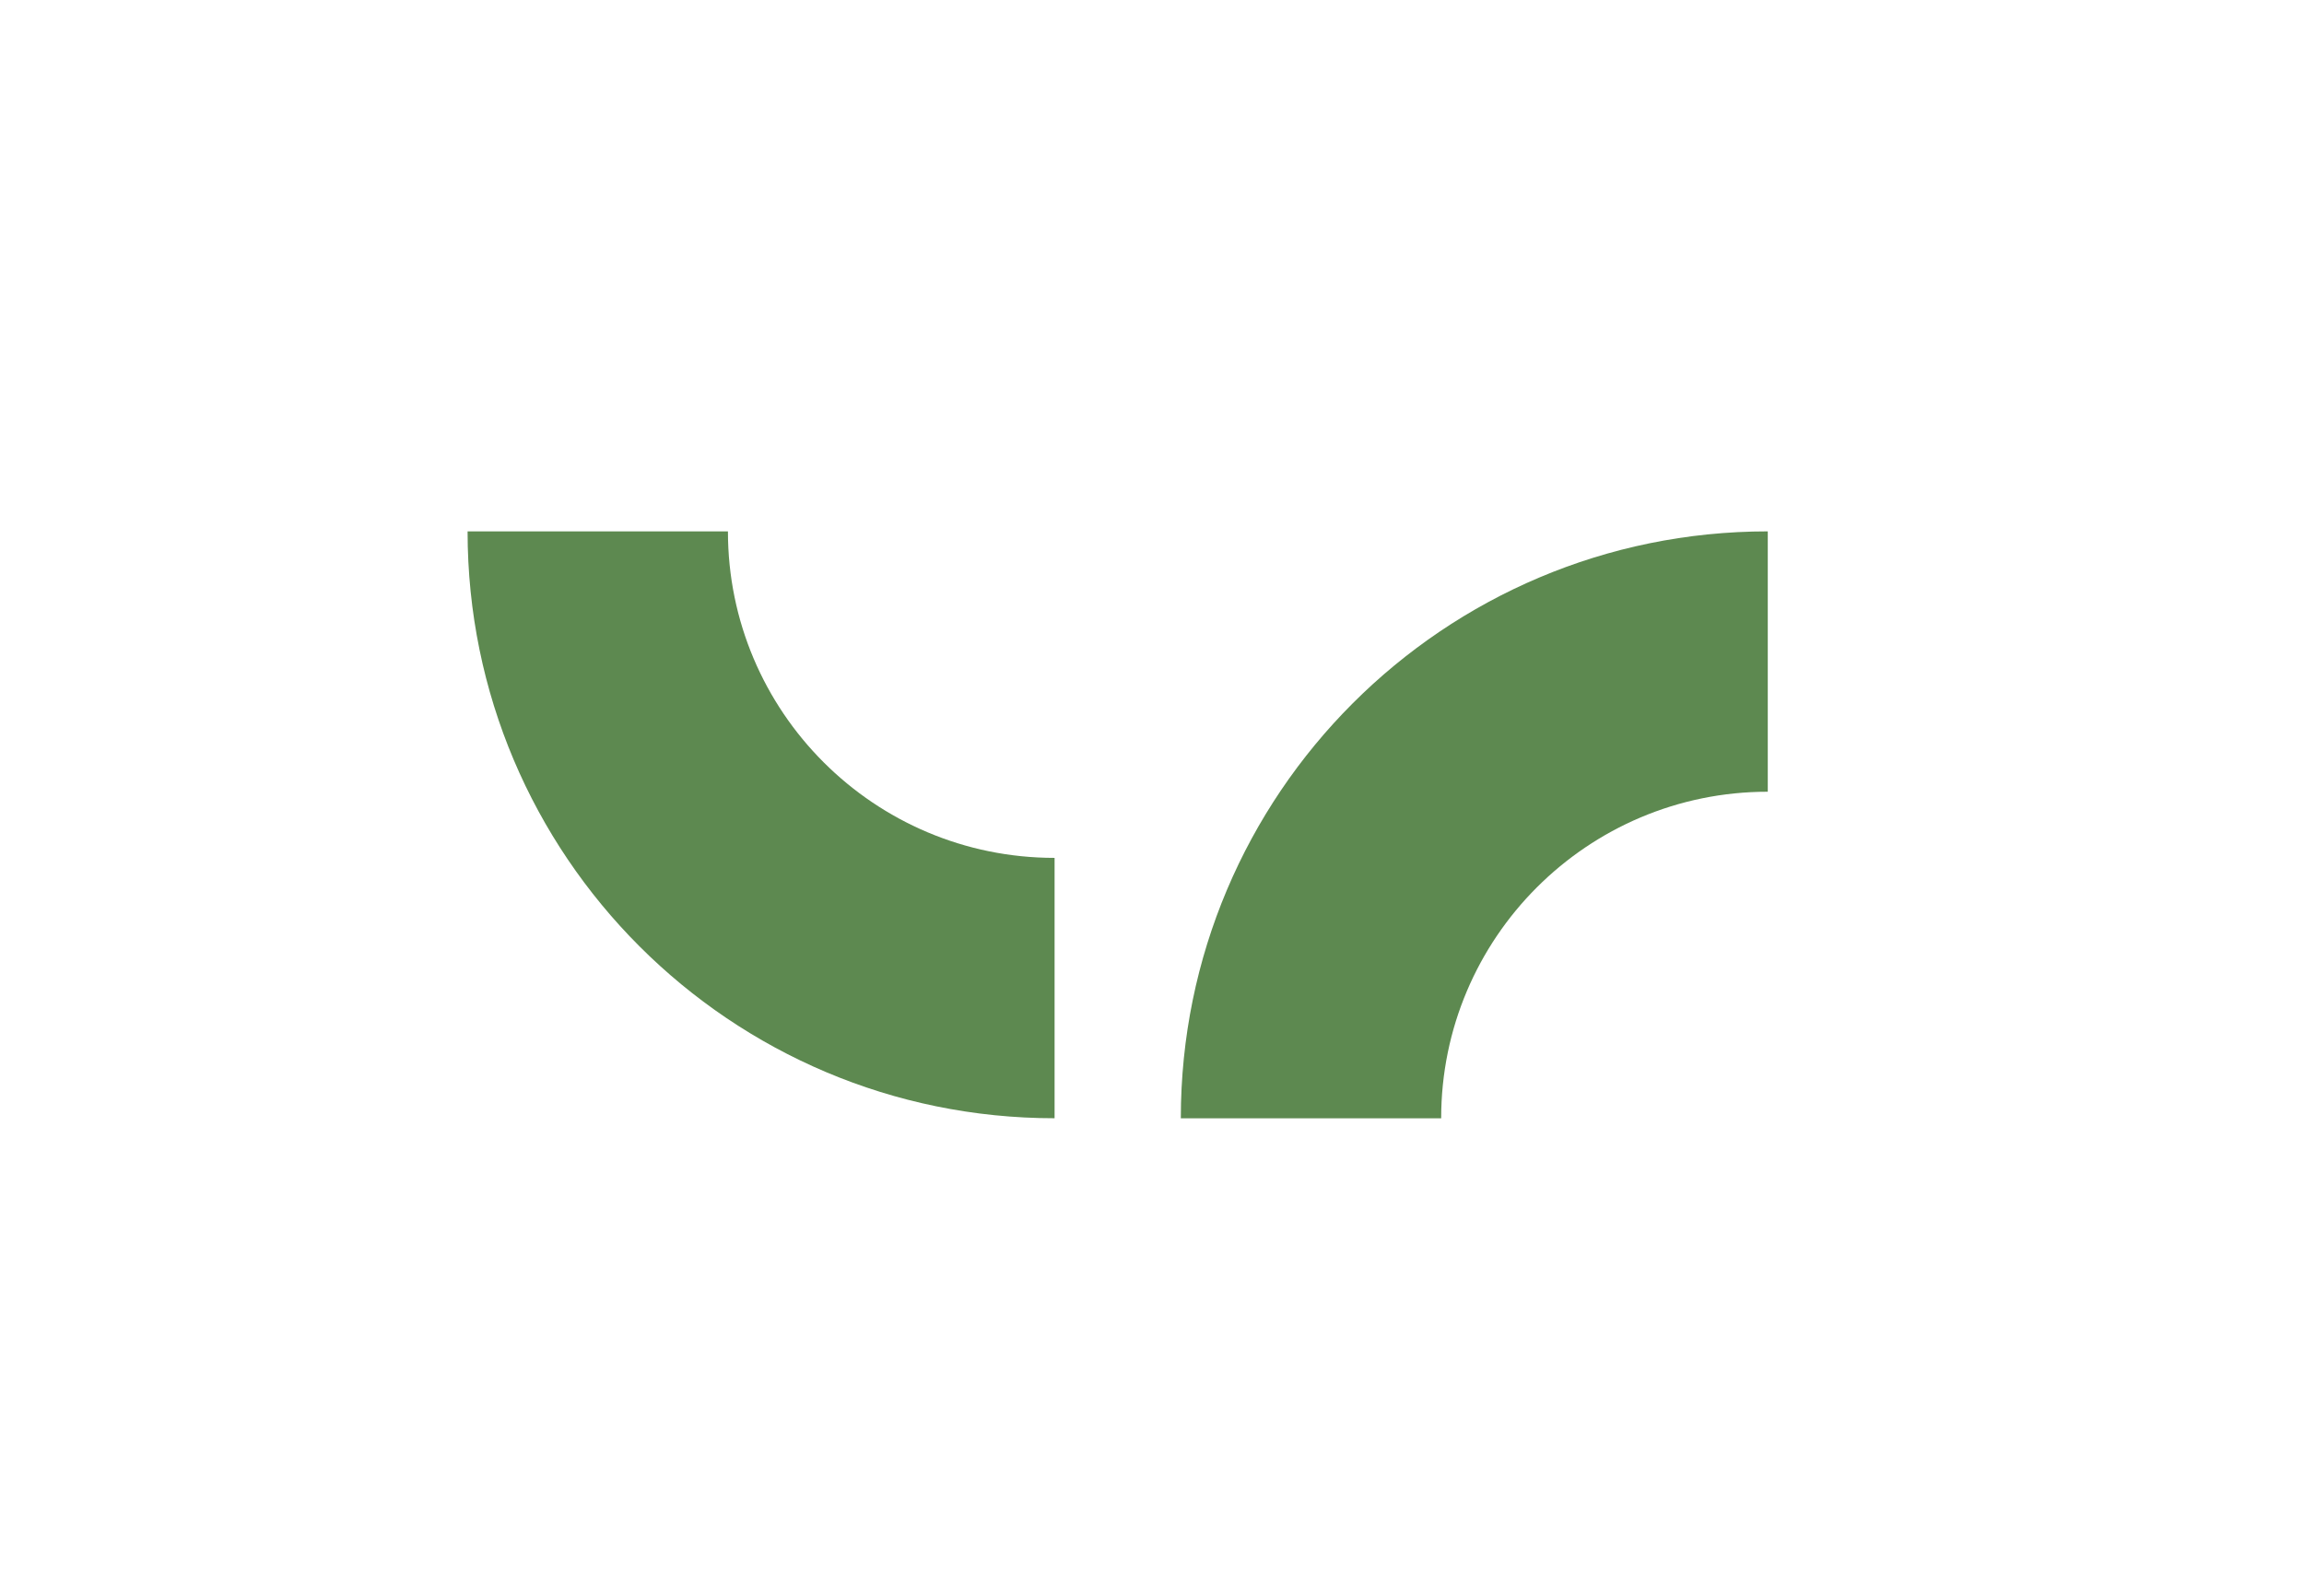 <?xml version="1.0" encoding="UTF-8"?><svg id="Layer_1" xmlns="http://www.w3.org/2000/svg" viewBox="0 0 500.09 346.53"><defs><style>.cls-1{fill:#5d8950;}</style></defs><path class="cls-1" d="M228.9,186.24v56.51c-70.36,0-127.41-57.03-127.41-127.39h56.51c0,39.13,31.74,70.87,70.89,70.87Z"/><path class="cls-1" d="M383.7,115.36v56.51c-39.15,0-70.89,31.75-70.89,70.89h-56.51c0-70.36,57.05-127.41,127.41-127.41Z"/></svg>